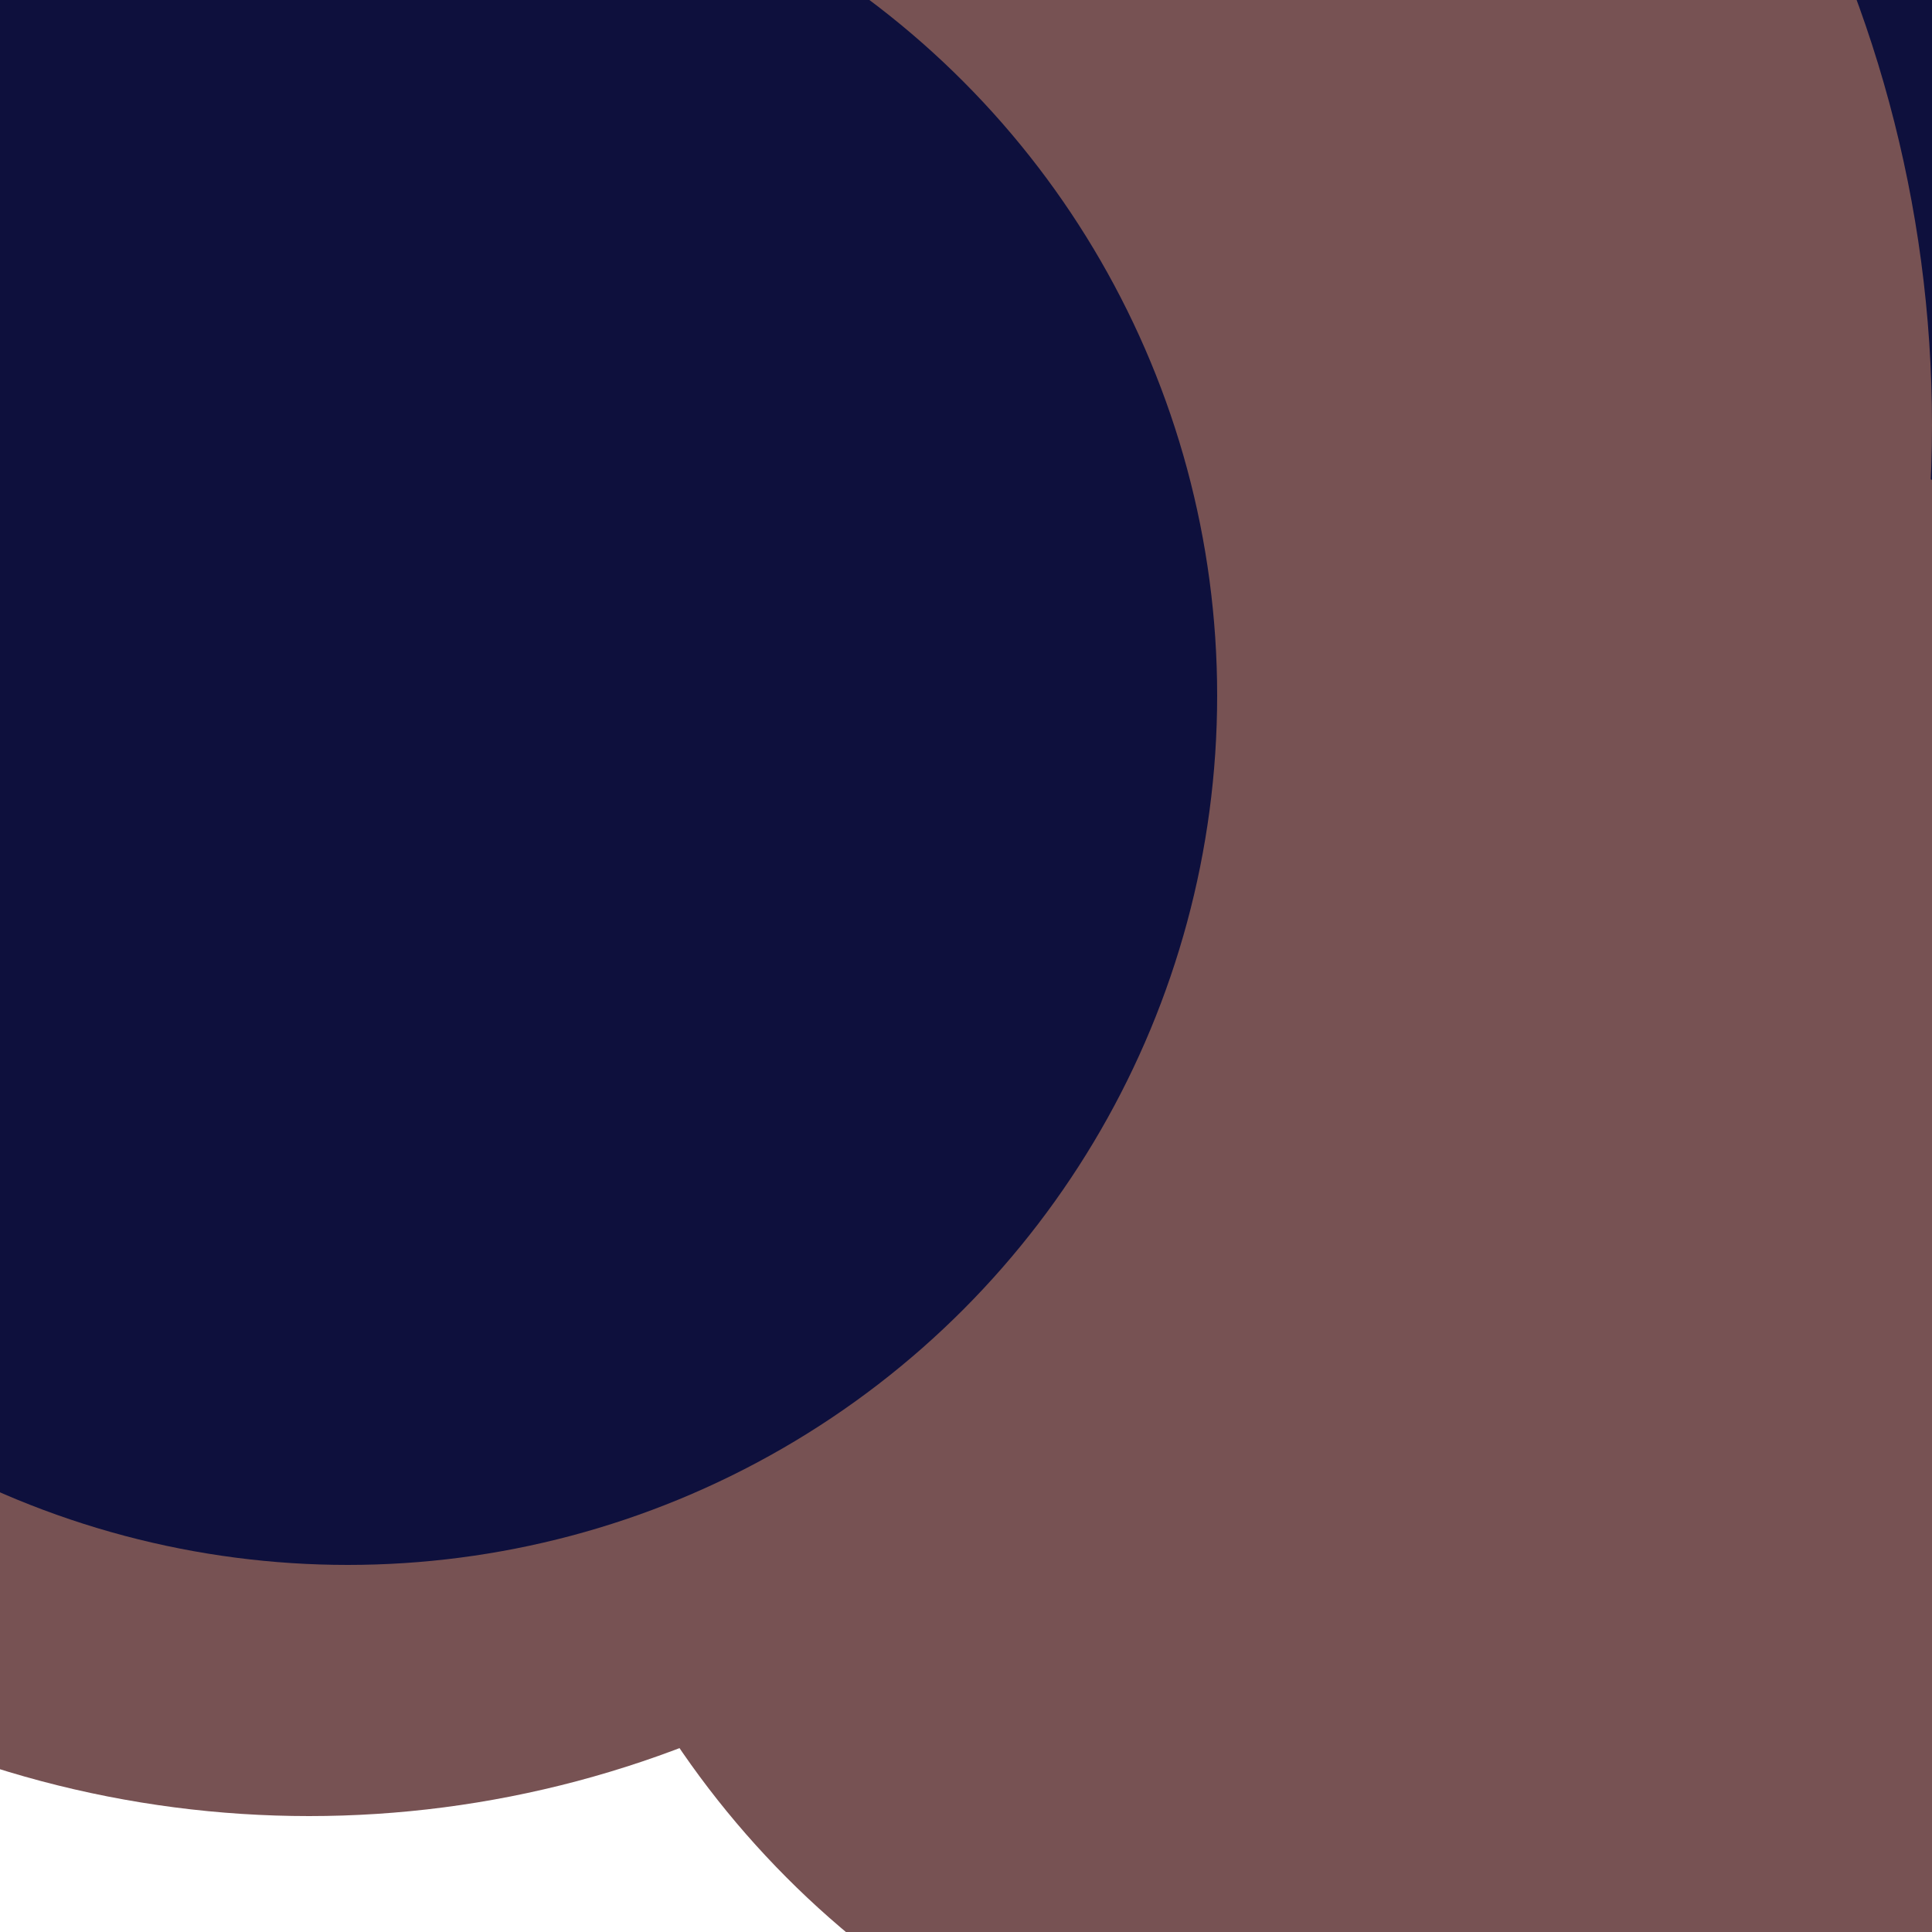 <svg xmlns="http://www.w3.org/2000/svg" preserveAspectRatio="xMinYMin meet" viewBox="0 0 777 777"><defs><filter id="f0" width="300%" height="300%" x="-100%" y="-100%"><feGaussianBlur in="SourceGraphic" stdDeviation="194"/></filter><filter id="f1" width="300%" height="300%" x="-100%" y="-100%"><feGaussianBlur in="SourceGraphic" stdDeviation="700"/></filter></defs><rect width="100%" height="100%" fill="#fff" /><circle cx="10%" cy="32%" r="53%" filter="url(#f1)" fill="#0e103d"></circle><circle cx="83%" cy="41%" r="48%" filter="url(#f1)" fill="#0e103d"></circle><circle cx="16%" cy="40%" r="54%" filter="url(#f0)" fill="#775253"></circle><circle cx="74%" cy="64%" r="47%" filter="url(#f0)" fill="#775253"></circle><circle cx="36%" cy="22%" r="64%" filter="url(#f0)" fill="#775253"></circle><circle cx="18%" cy="36%" r="45%" filter="url(#f0)" fill="#0e103d"></circle></svg>